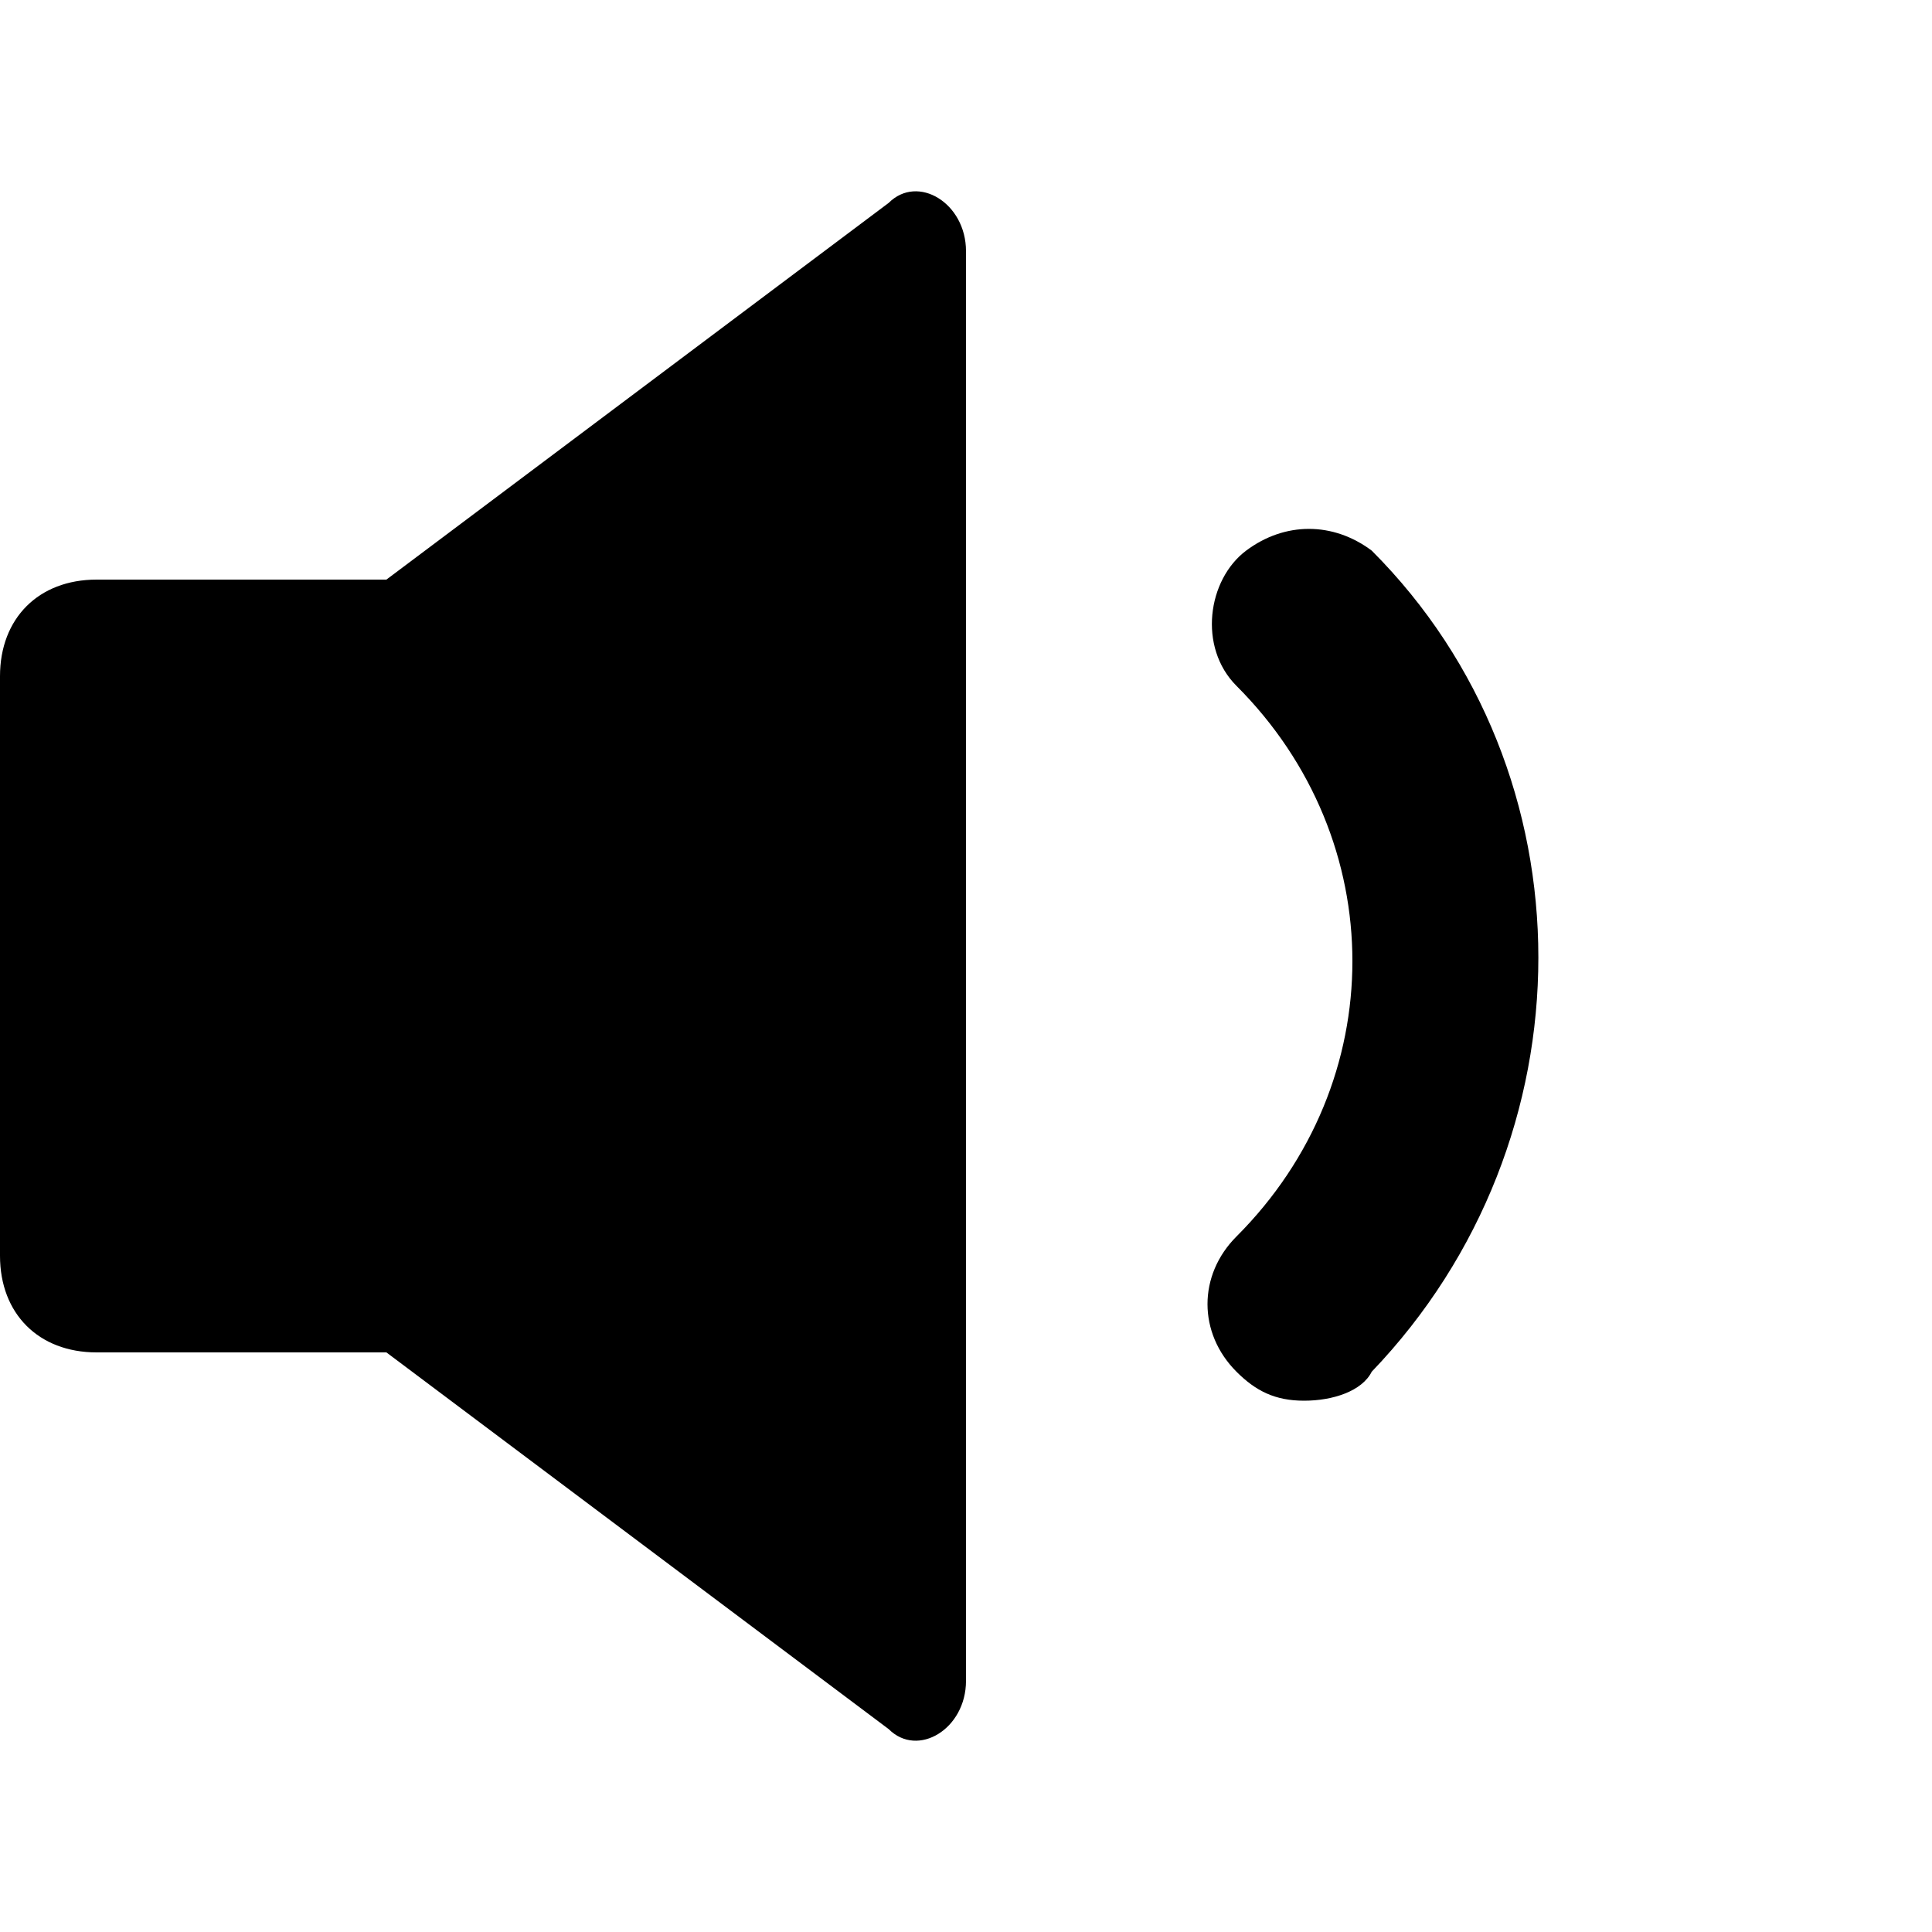 <svg xmlns="http://www.w3.org/2000/svg" xmlns:xlink="http://www.w3.org/1999/xlink" width="20" height="20" viewBox="0 0 20 20"><path fill="currentColor" d="m4 14l5.2 3.9c.3.3.8 0 .8-.5V2.6c0-.5-.5-.8-.8-.5L4 6m0 8H1c-.6 0-1-.4-1-1V7c0-.6.4-1 1-1h3m9.5 8.5c-.3 0-.5-.1-.7-.3c-.4-.4-.4-1 0-1.4c1.6-1.6 1.6-4.1 0-5.7c-.4-.4-.3-1.1.1-1.4s.9-.3 1.3 0c2.3 2.3 2.3 6.1 0 8.5c-.1.2-.4.3-.7.3"/></svg>